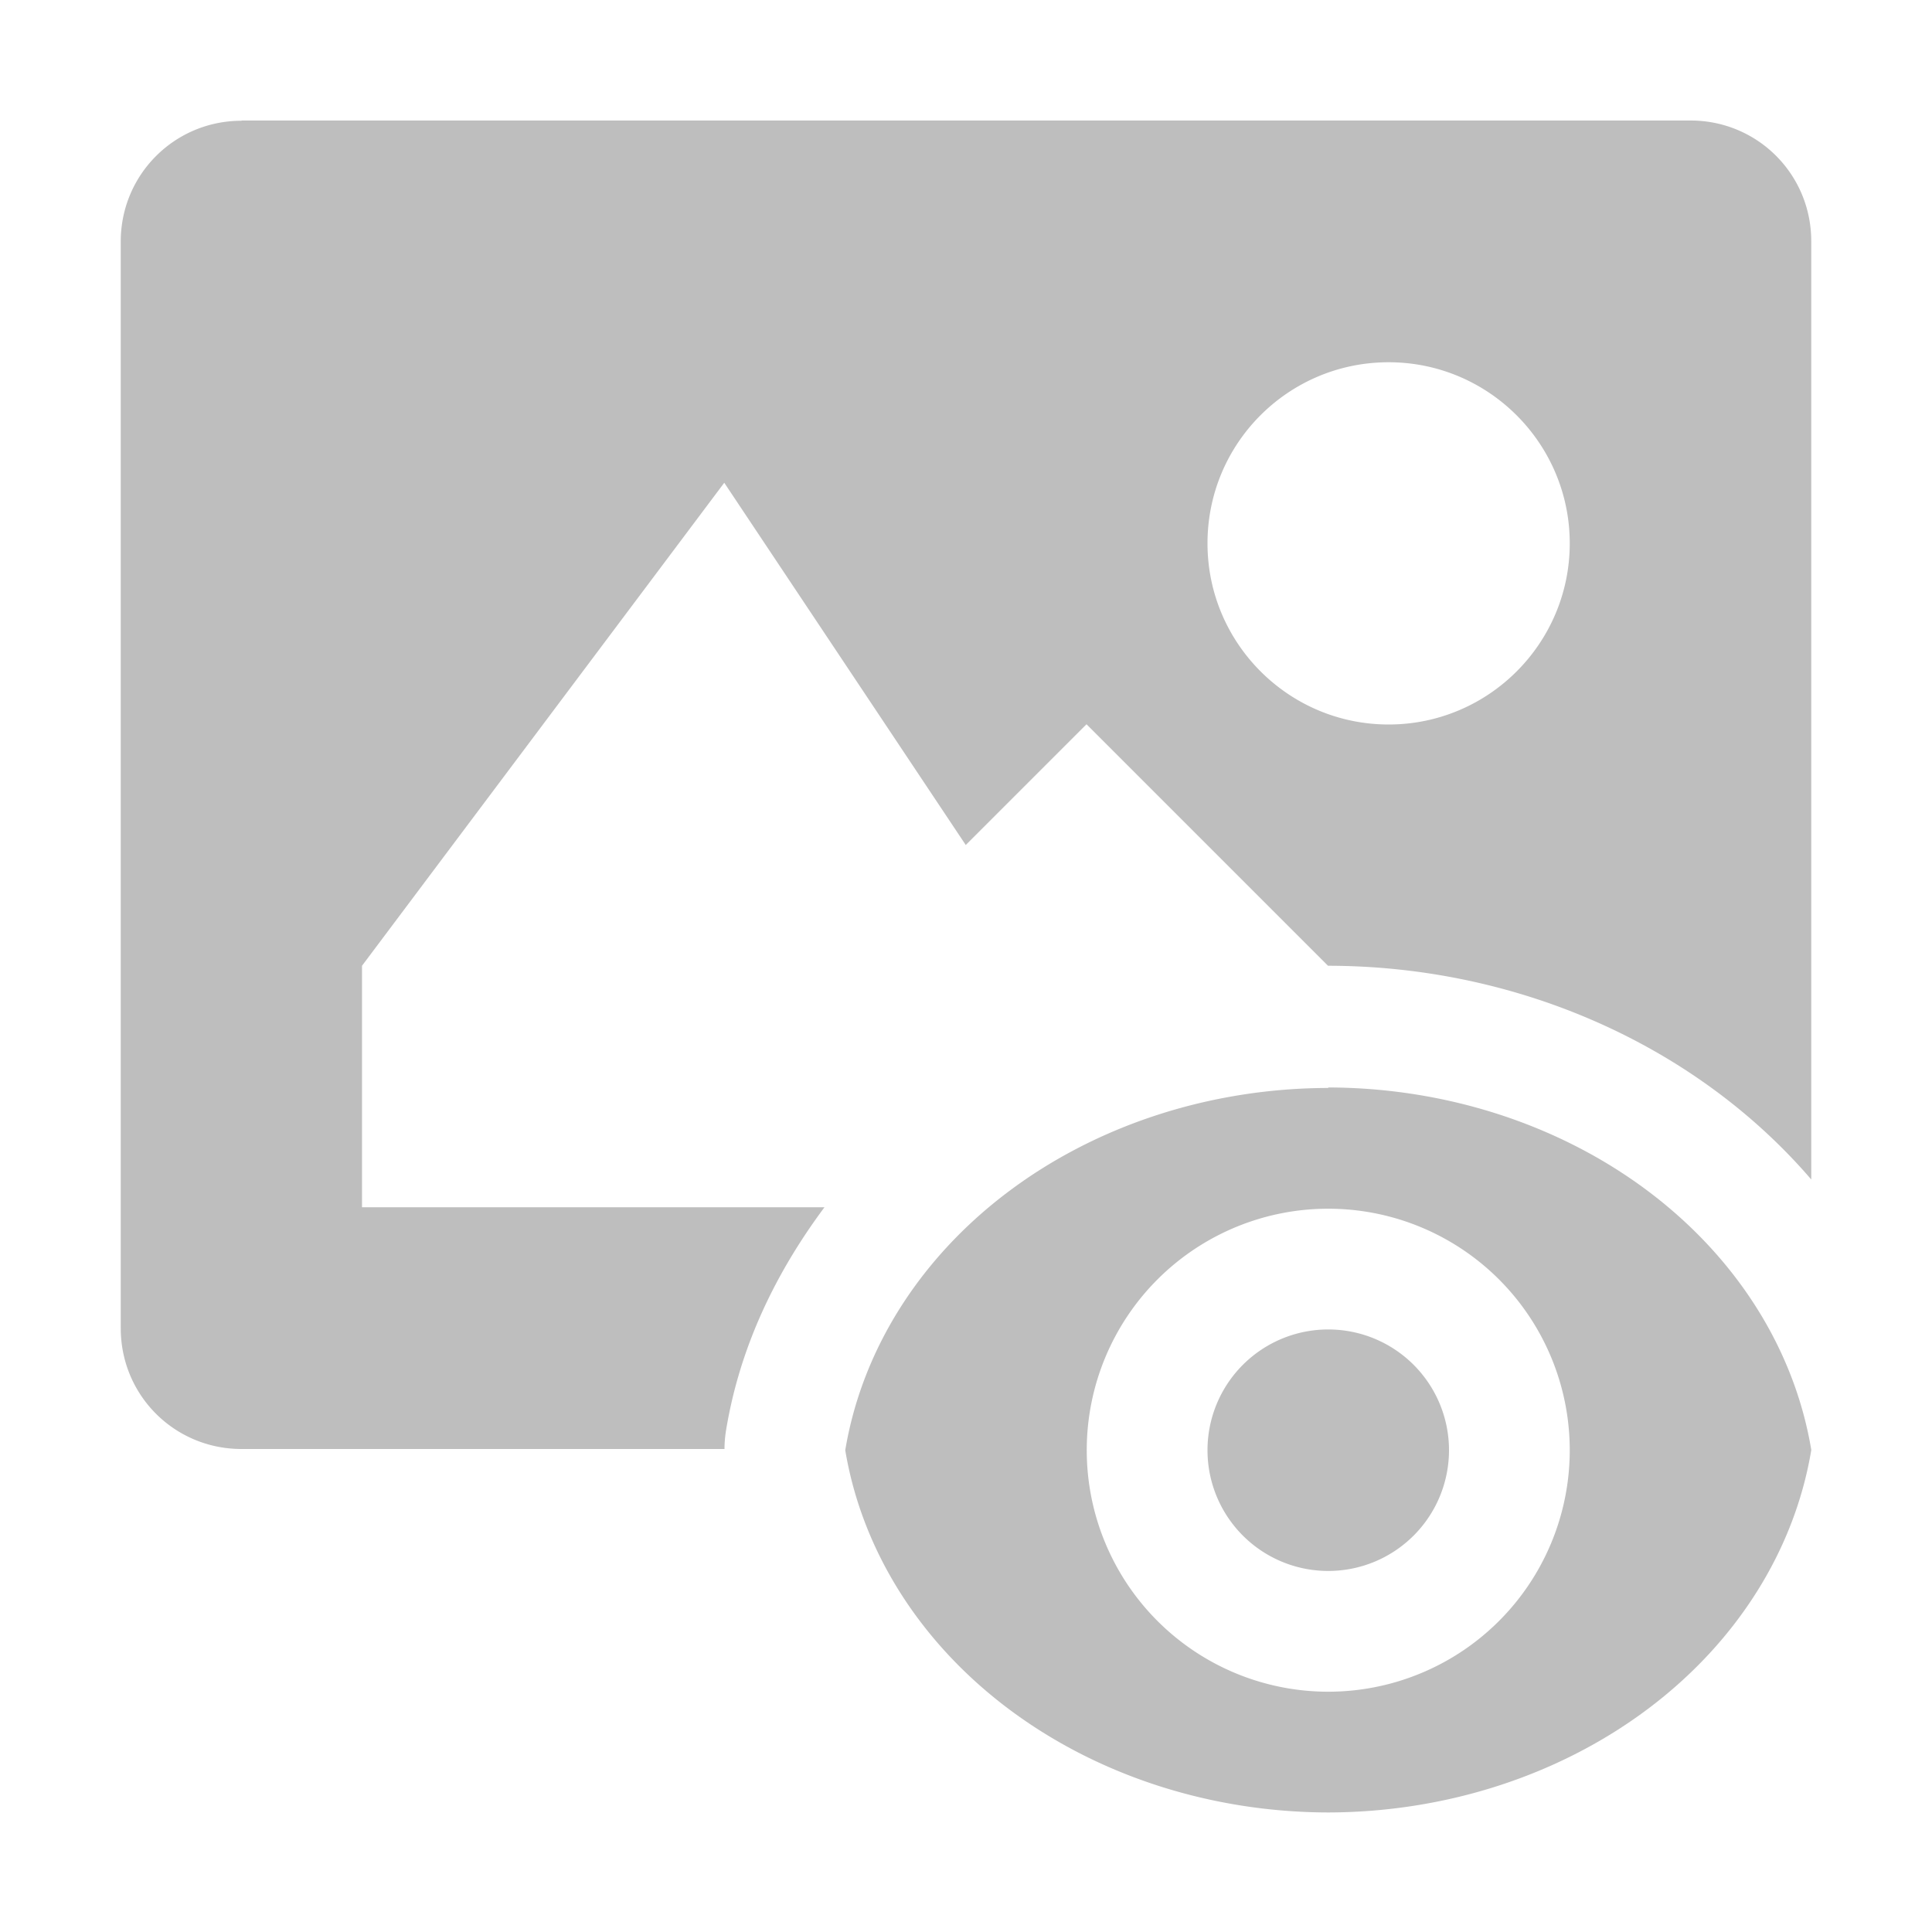 <?xml version="1.0" encoding="UTF-8"?>
<svg width="16" height="16" version="1.1" xmlns="http://www.w3.org/2000/svg">
 <path d="m2 1c-0.554 0-1 0.446-1 1v9c0 0.556 0.446 1 1 1h4a1 1 0 0 1 0.014-0.162c0.115-0.69 0.412-1.3 0.814-1.84h-3.83v-2l3-4 2 3 1-1 2 2h0.002c1.59 0.002 3.06 0.675 4 1.77v-7.77c0-0.556-0.446-1-1-1h-12zm9.5 2c0.828 0 1.5 0.673 1.5 1.5s-0.672 1.5-1.5 1.5-1.5-0.673-1.5-1.5c0-0.831 0.672-1.5 1.5-1.5zm-0.5 6.01a4.05 3.5 0 0 0-4 3 4.05 3.5 0 0 0 4 3 4.05 3.5 0 0 0 4-3 4.05 3.5 0 0 1 0-0.002 4.05 3.5 0 0 0 0-0.002 4.05 3.5 0 0 0-4-3zm0 1a2 2 0 0 1 2 2 2 2 0 0 1-2 2 2 2 0 0 1-2-2 2 2 0 0 1 2-2zm0 1a1 1 0 0 0-1 1 1 1 0 0 0 1 1 1 1 0 0 0 1-1 1 1 0 0 0-1-1z" fill="#bebebe"/>
</svg>
